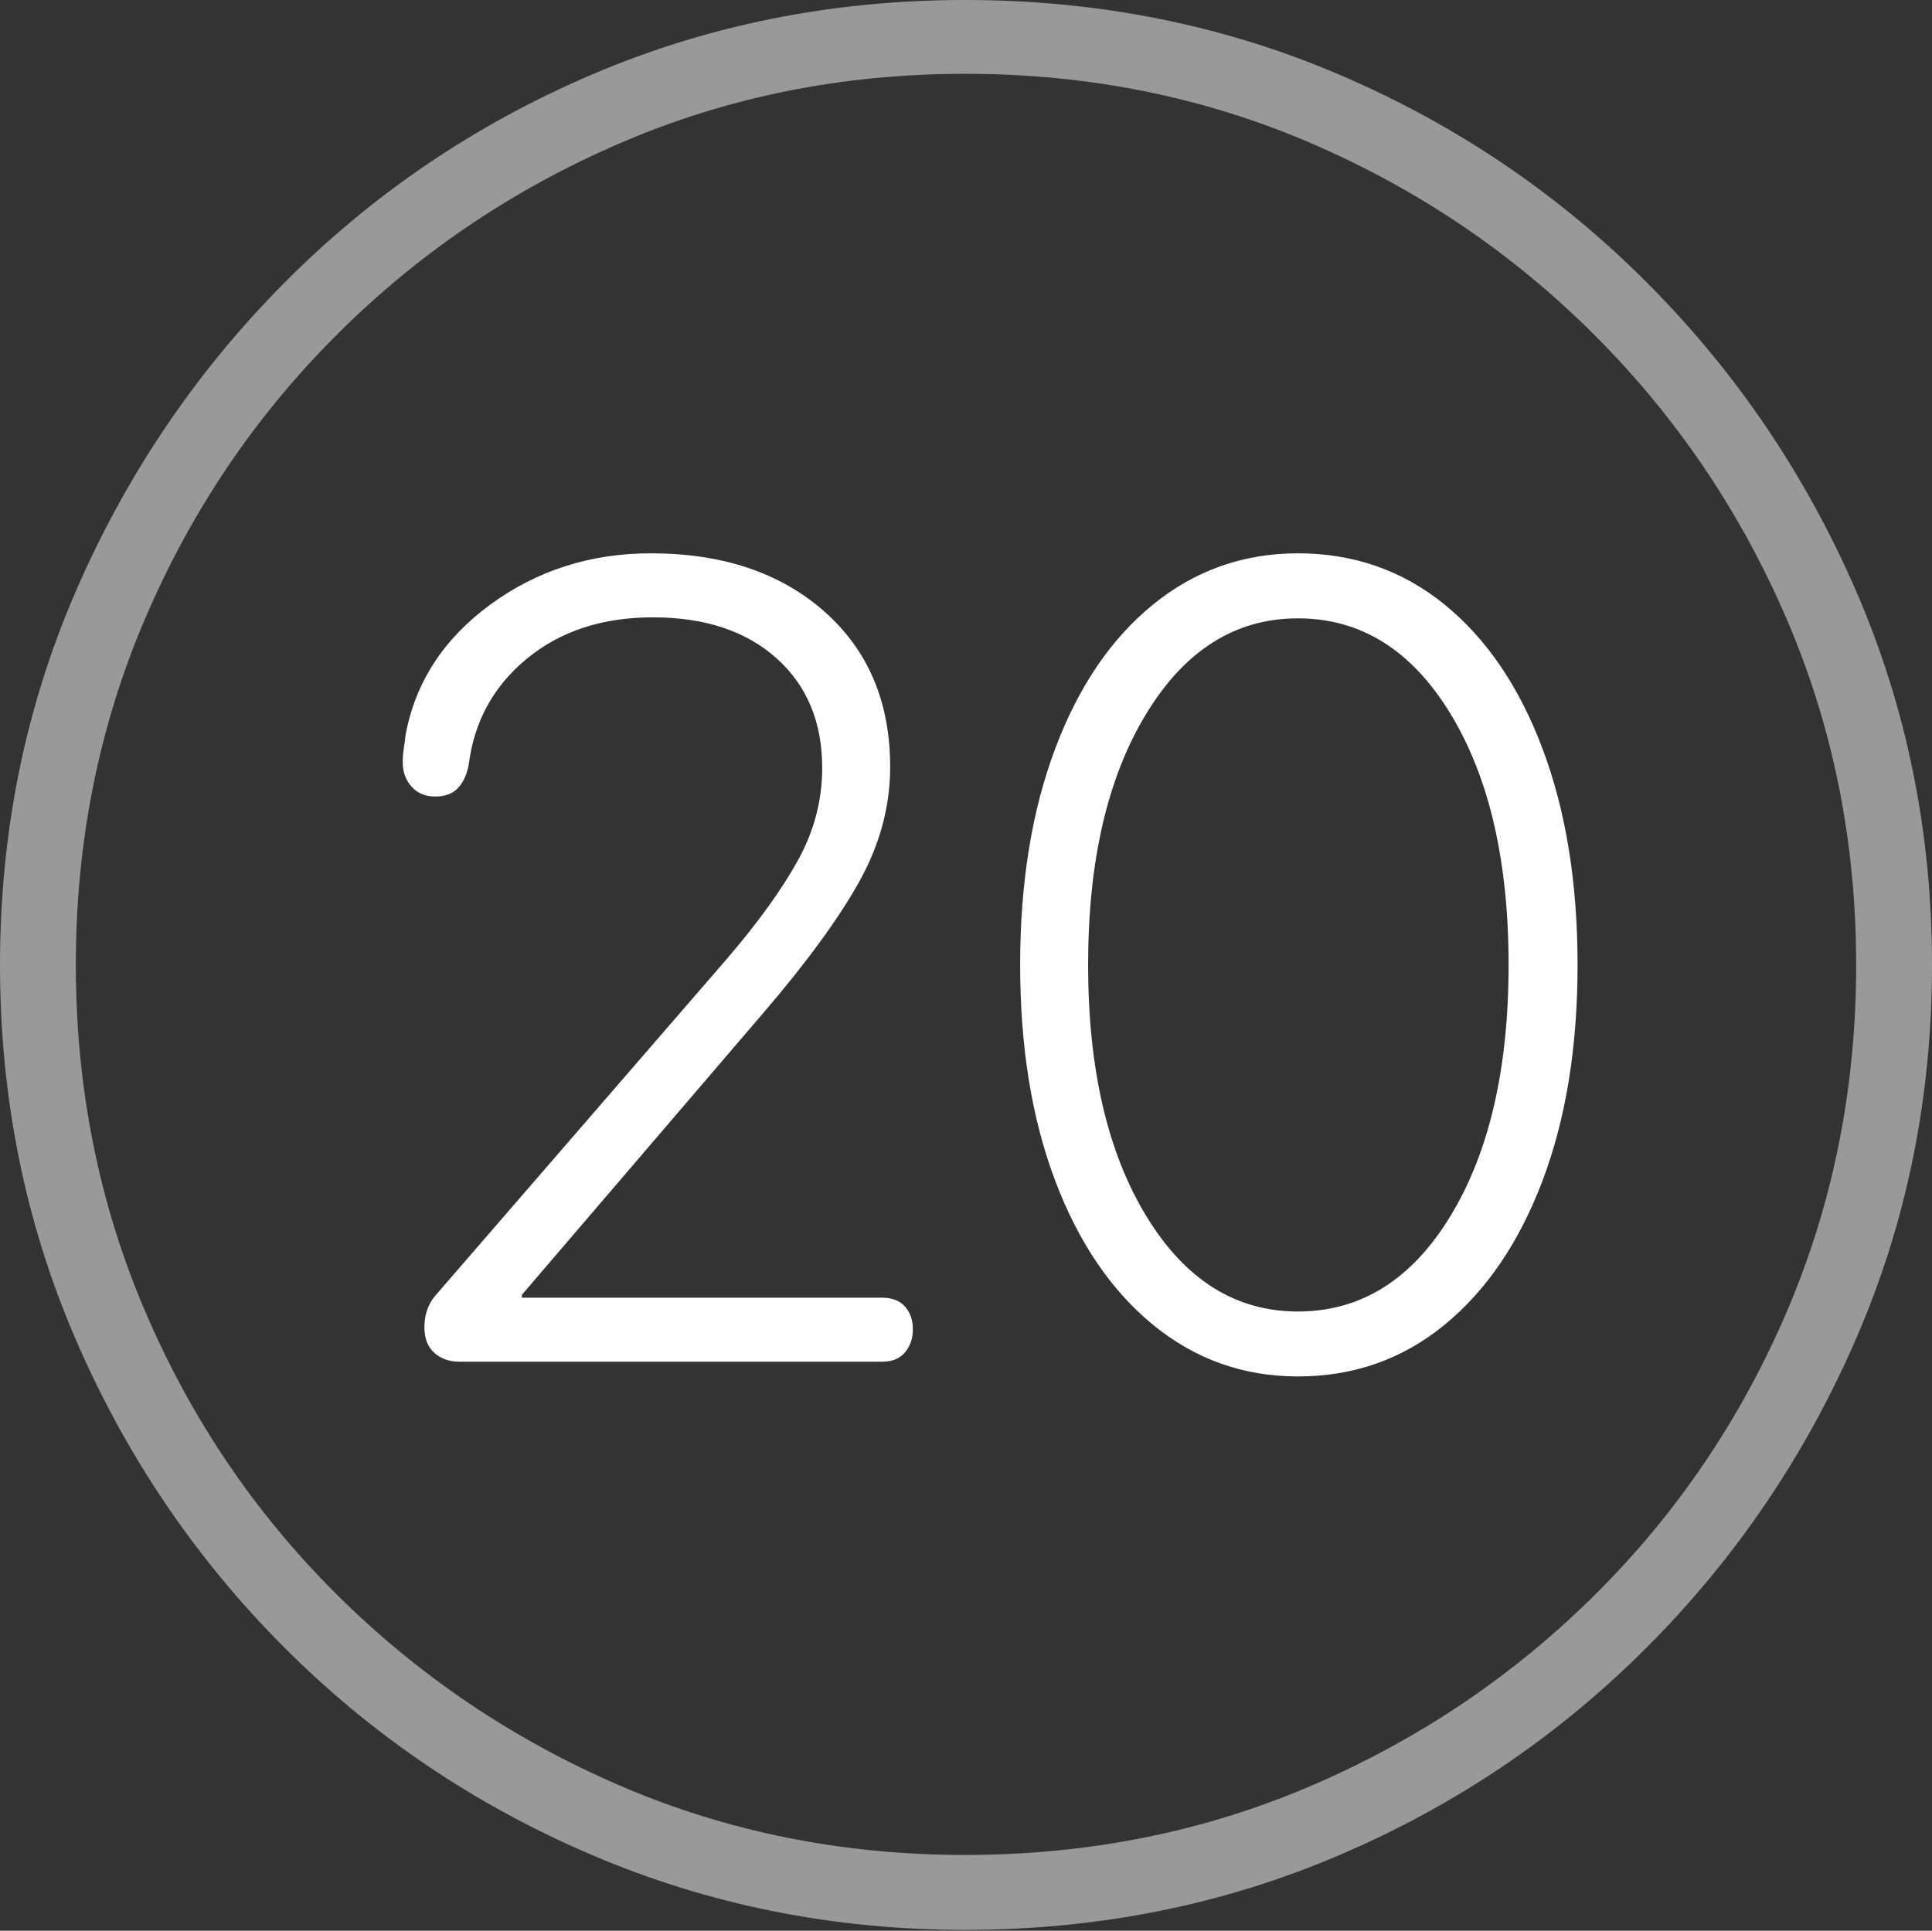 <?xml version="1.0" encoding="UTF-8"?>
<!--Generator: Apple Native CoreSVG 175-->
<!DOCTYPE svg
PUBLIC "-//W3C//DTD SVG 1.1//EN"
       "http://www.w3.org/Graphics/SVG/1.1/DTD/svg11.dtd">
<svg version="1.1" xmlns="http://www.w3.org/2000/svg" xmlns:xlink="http://www.w3.org/1999/xlink" width="19.16" height="19.15">
 <rect width="100%" height="100%" fill="#333333" stroke="none"/>
 <g>
  <rect height="19.15" opacity="0" width="19.16" x="0" y="0"/>
  <path d="M9.57 19.141Q11.553 19.141 13.286 18.398Q15.02 17.656 16.338 16.333Q17.656 15.01 18.408 13.276Q19.16 11.543 19.16 9.57Q19.16 7.598 18.408 5.864Q17.656 4.131 16.338 2.808Q15.02 1.484 13.286 0.742Q11.553 0 9.57 0Q7.598 0 5.864 0.742Q4.131 1.484 2.817 2.808Q1.504 4.131 0.752 5.864Q0 7.598 0 9.57Q0 11.543 0.747 13.276Q1.494 15.01 2.812 16.333Q4.131 17.656 5.869 18.398Q7.607 19.141 9.57 19.141ZM9.57 18.398Q7.744 18.398 6.147 17.71Q4.551 17.021 3.335 15.81Q2.119 14.6 1.436 12.998Q0.752 11.396 0.752 9.57Q0.752 7.744 1.436 6.143Q2.119 4.541 3.335 3.325Q4.551 2.109 6.147 1.421Q7.744 0.732 9.57 0.732Q11.406 0.732 13.003 1.421Q14.6 2.109 15.815 3.325Q17.031 4.541 17.72 6.143Q18.408 7.744 18.408 9.57Q18.408 11.396 17.725 12.998Q17.041 14.6 15.825 15.81Q14.609 17.021 13.008 17.71Q11.406 18.398 9.57 18.398Z" fill="rgba(255,255,255,0.5)"/>
  <path d="M4.561 13.506L8.75 13.506Q8.896 13.506 8.975 13.413Q9.053 13.32 9.053 13.184Q9.053 13.047 8.975 12.959Q8.896 12.871 8.75 12.871L5.176 12.871L5.176 12.842L7.568 10.049Q8.213 9.297 8.521 8.745Q8.828 8.193 8.828 7.607Q8.828 6.641 8.174 6.064Q7.52 5.488 6.455 5.488Q5.557 5.488 4.863 5.996Q4.17 6.504 4.023 7.285Q4.014 7.363 4.004 7.427Q3.994 7.49 3.994 7.559Q3.994 7.705 4.082 7.803Q4.17 7.9 4.316 7.9Q4.463 7.9 4.541 7.817Q4.619 7.734 4.648 7.588Q4.727 6.943 5.225 6.533Q5.723 6.123 6.475 6.123Q7.246 6.123 7.7 6.528Q8.154 6.934 8.154 7.617Q8.154 8.096 7.915 8.53Q7.676 8.965 7.207 9.512L4.316 12.852Q4.209 12.979 4.209 13.164Q4.209 13.33 4.307 13.418Q4.404 13.506 4.561 13.506ZM12.871 13.652Q13.701 13.652 14.326 13.14Q14.951 12.627 15.298 11.709Q15.645 10.791 15.645 9.57Q15.645 8.35 15.298 7.427Q14.951 6.504 14.326 5.996Q13.701 5.488 12.871 5.488Q12.06 5.488 11.435 5.996Q10.81 6.504 10.464 7.427Q10.117 8.35 10.117 9.57Q10.117 10.791 10.464 11.709Q10.81 12.627 11.435 13.14Q12.06 13.652 12.871 13.652ZM12.871 13.008Q11.943 13.008 11.367 12.06Q10.791 11.113 10.791 9.57Q10.791 8.027 11.367 7.08Q11.943 6.133 12.871 6.133Q13.809 6.133 14.385 7.08Q14.961 8.027 14.961 9.57Q14.961 11.113 14.385 12.06Q13.809 13.008 12.871 13.008Z" fill="#ffffff"/>
 </g>
</svg>
